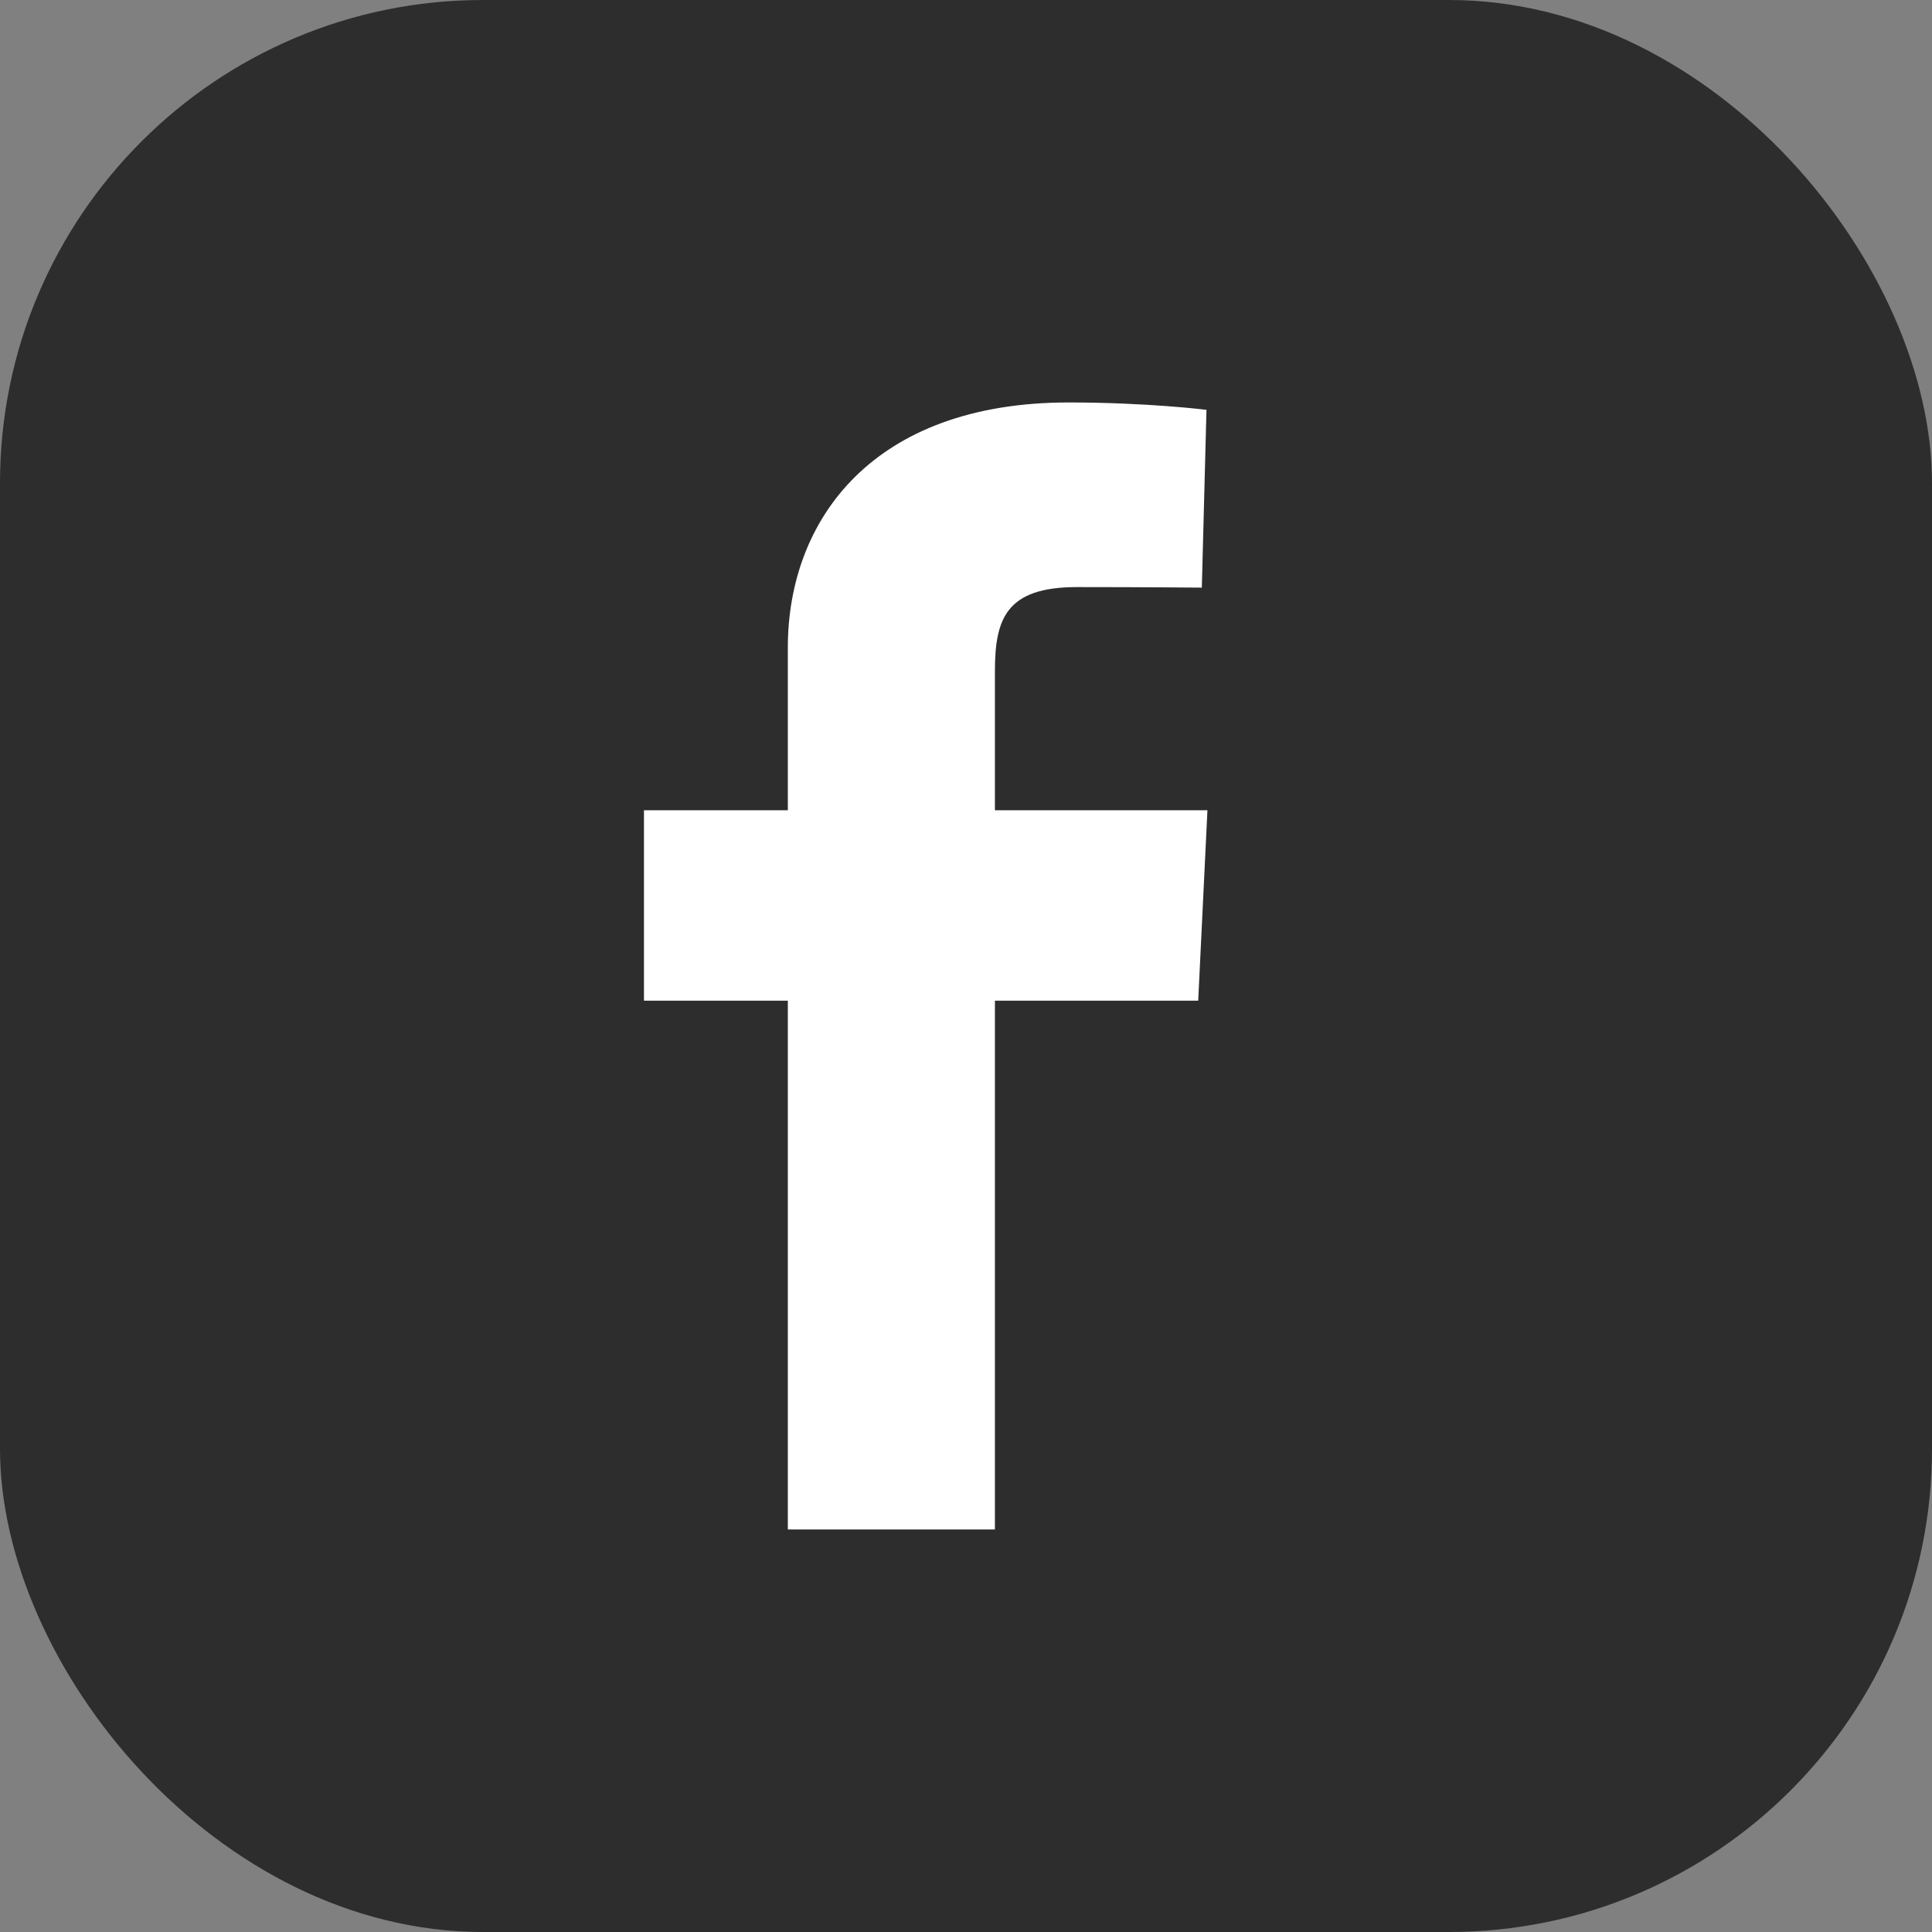 <svg xmlns="http://www.w3.org/2000/svg" width="32" height="32" viewBox="0 0 32 32" fill="none">
<rect x="0" y="0" width="32" height="32" fill="#808080" stroke="none"/>
<rect width="32" height="32" rx="8" fill="#2D2D2D"/>
<path d="M13.049 25.333V16.574H10.666V13.42H13.049V10.726C13.049 8.61 14.456 6.666 17.699 6.666C19.012 6.666 19.983 6.788 19.983 6.788L19.906 9.733C19.906 9.733 18.916 9.724 17.836 9.724C16.666 9.724 16.479 10.248 16.479 11.117V13.42H19.999L19.846 16.574H16.479V25.333H13.049Z" fill="white"/>
</svg>